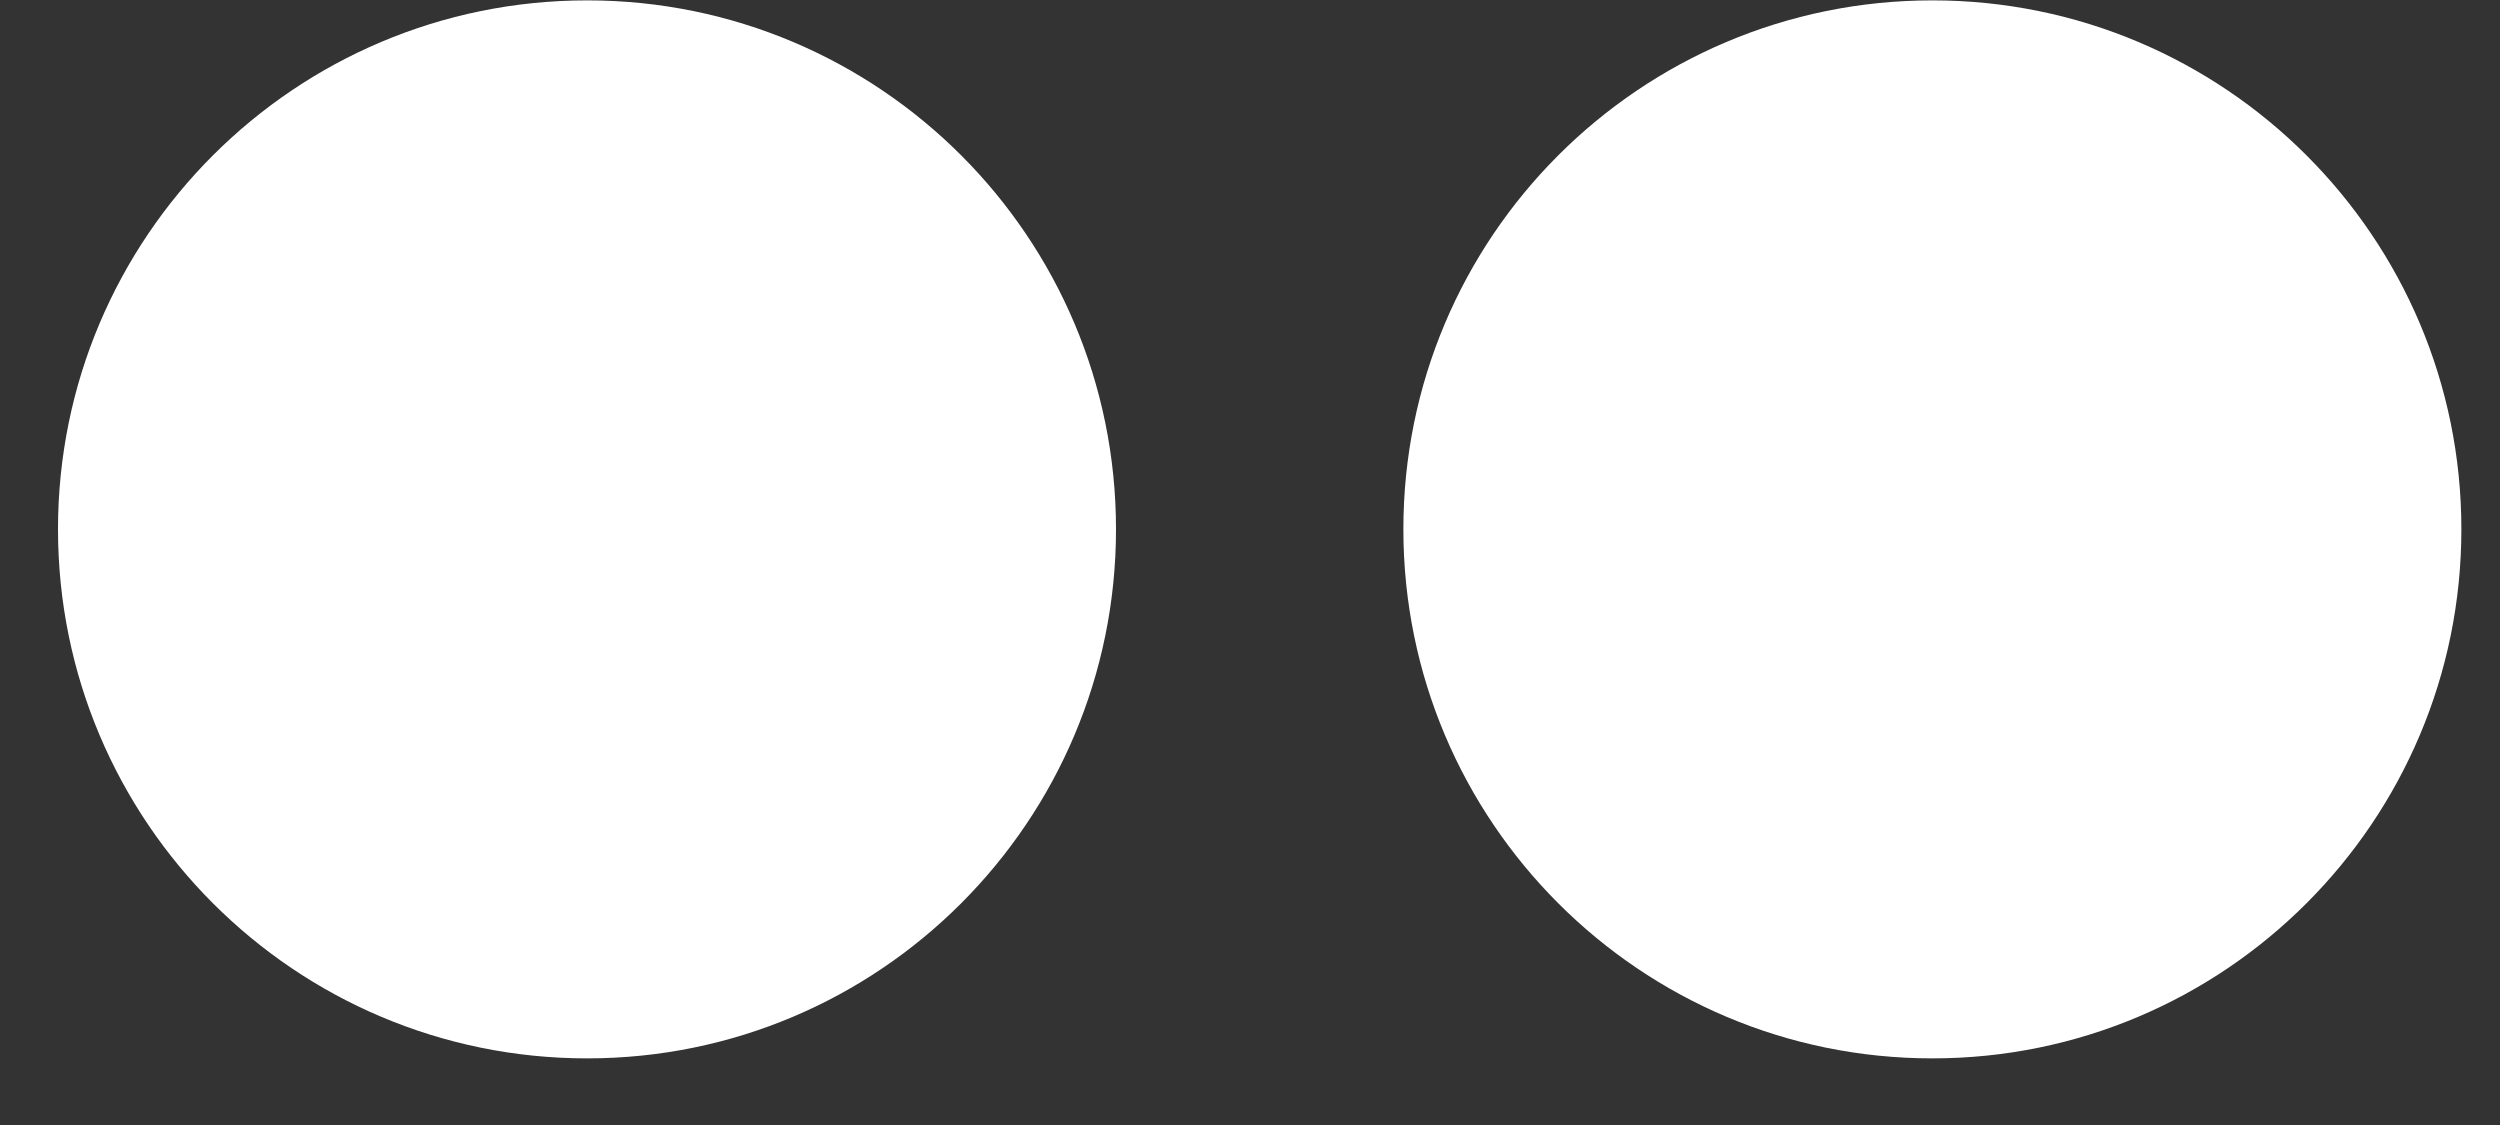 <svg width="20" height="9" viewBox="0 0 20 9" fill="none" xmlns="http://www.w3.org/2000/svg">
<rect x="0" y="0" width="20" height="9" fill="#333333" stroke="none"/>
<path d="M8.928 4.234C8.928 6.571 7.034 8.467 4.697 8.467C2.36 8.467 0.464 6.571 0.464 4.234C0.464 1.897 2.36 0.003 4.697 0.003C7.034 0.003 8.928 1.897 8.928 4.234Z" fill="white"/>
<path d="M19.691 4.234C19.691 6.571 17.796 8.467 15.459 8.467C13.122 8.467 11.227 6.571 11.227 4.234C11.227 1.897 13.122 0.003 15.459 0.003C17.796 0.003 19.691 1.897 19.691 4.234Z" fill="white"/>
</svg>
